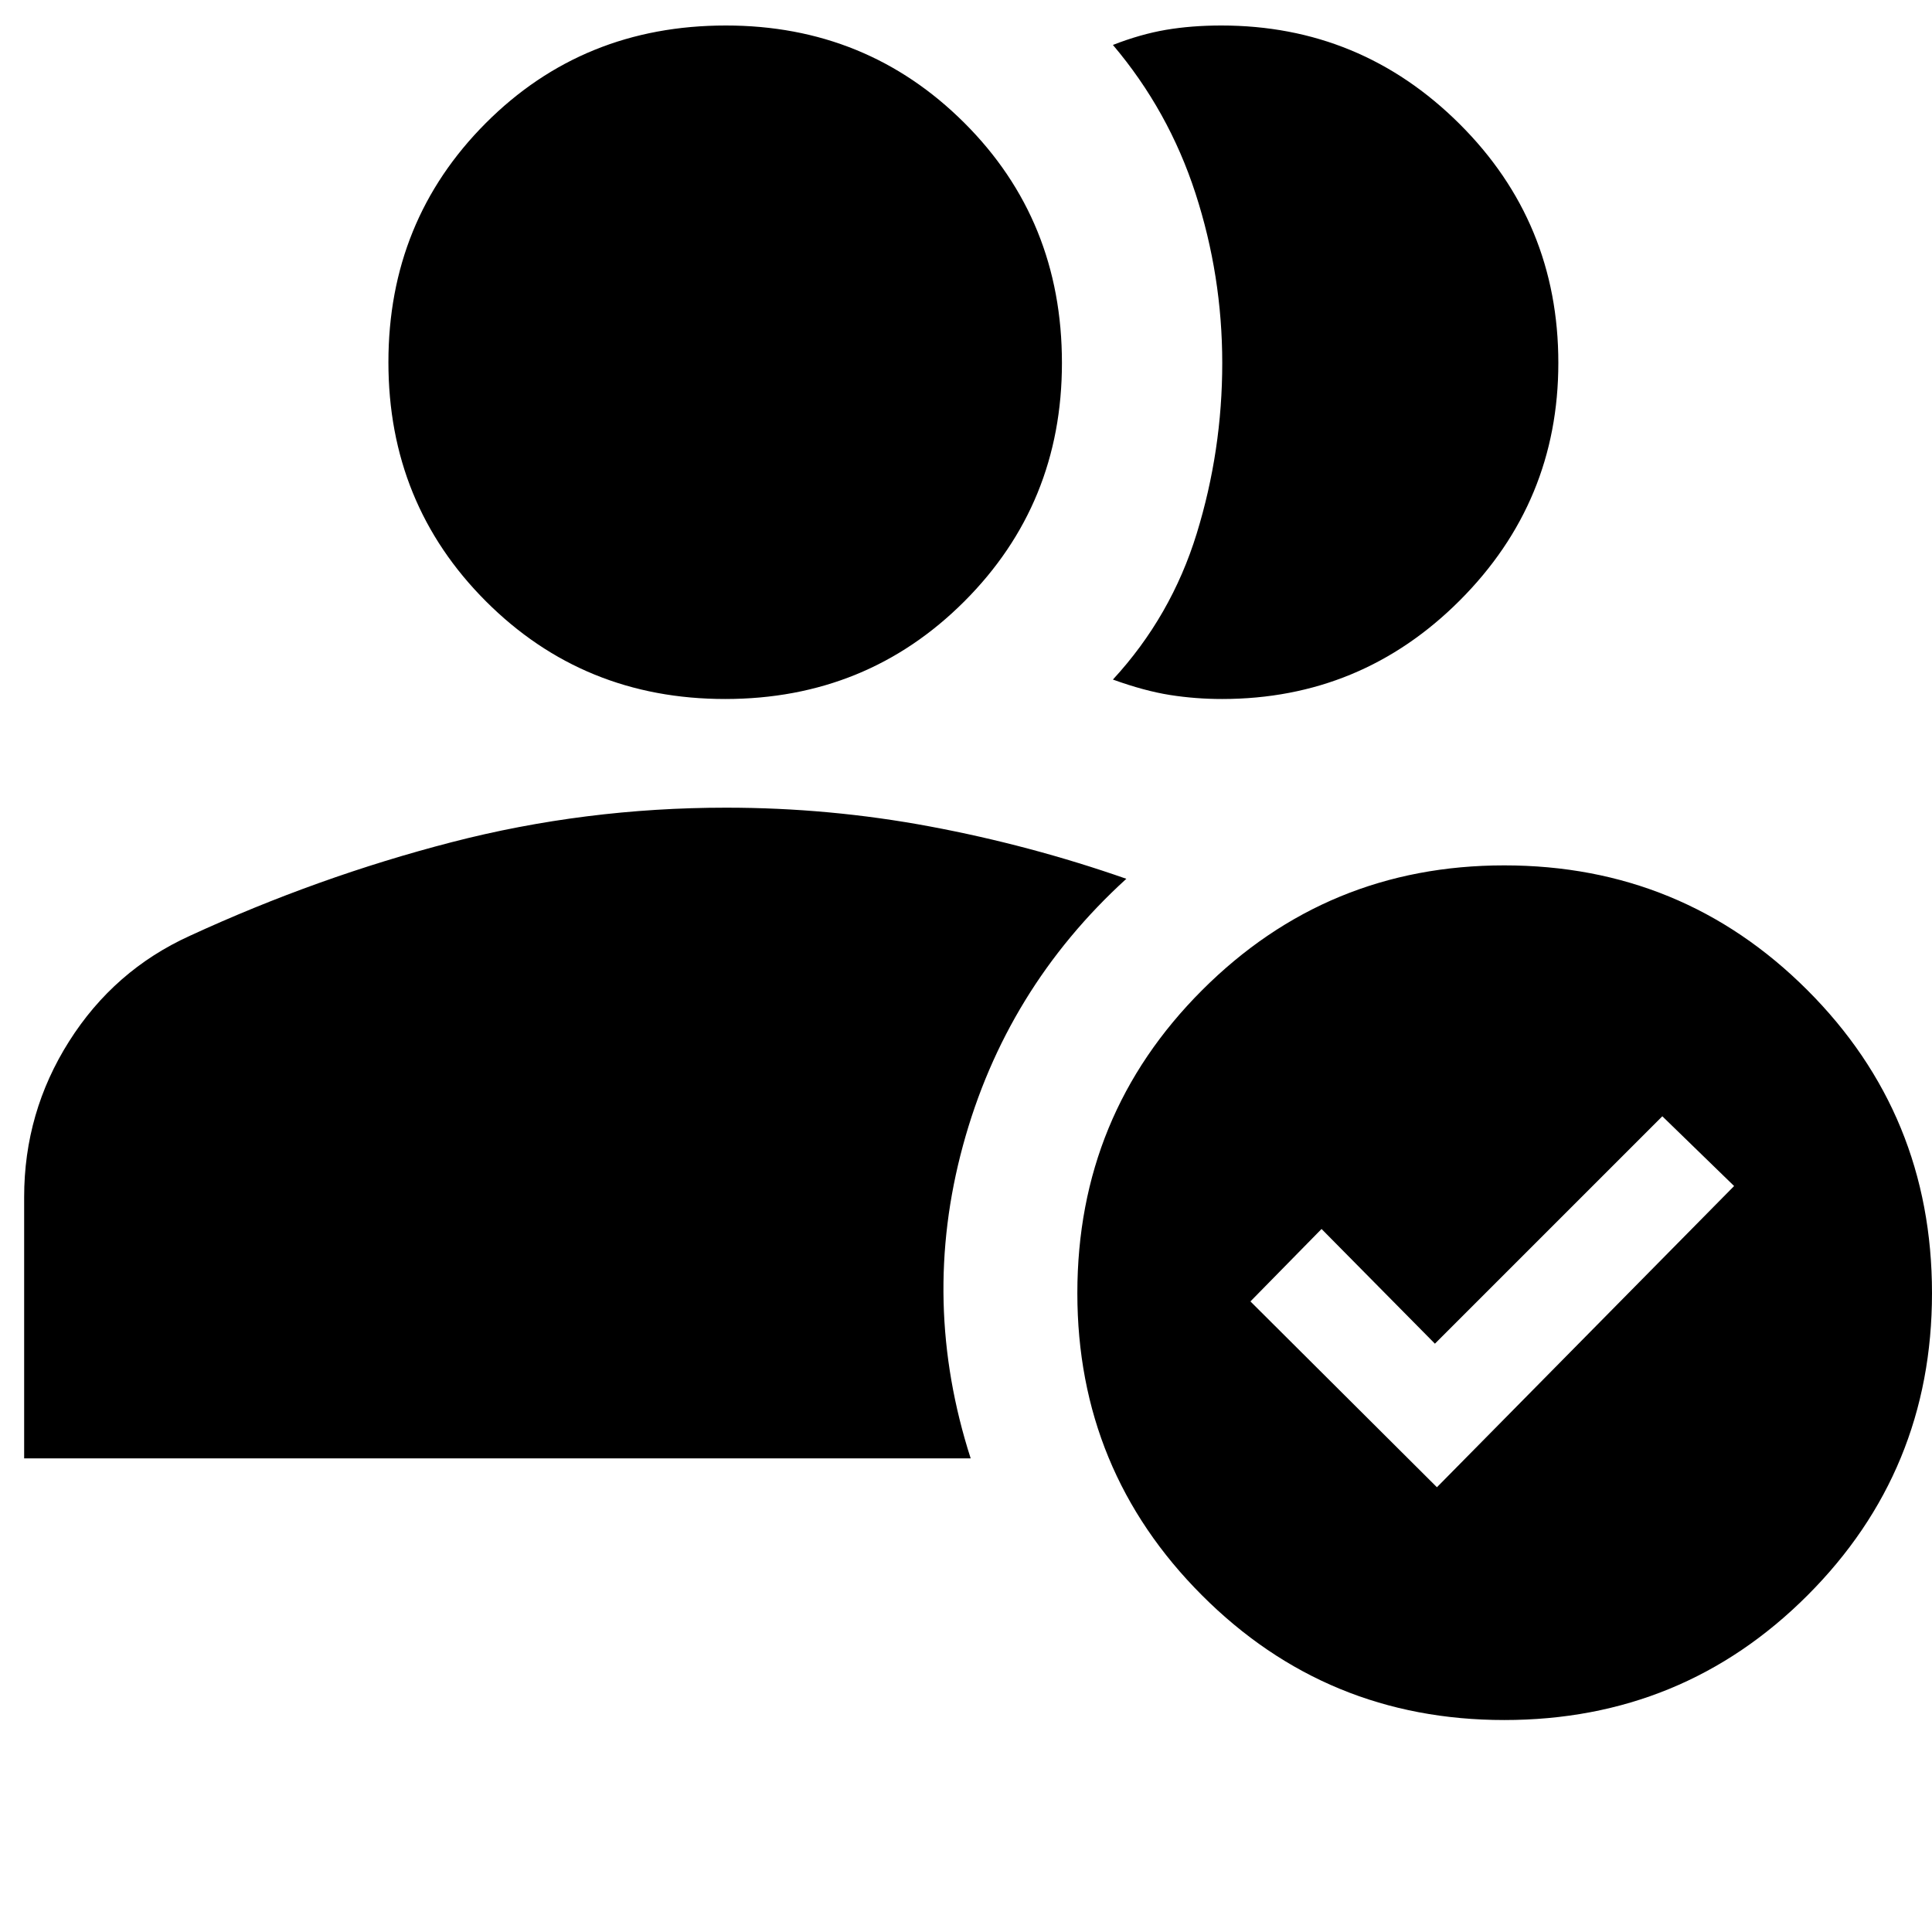 <svg xmlns="http://www.w3.org/2000/svg" height="40" viewBox="0 -960 960 960" width="40"><path d="M360.33-612.67q-70.33 0-118.83-48.5T193-780q0-70.33 48.38-118.83 48.39-48.5 119.29-48.5 70 0 118.5 48.38t48.5 119.28q0 70-48.5 118.5t-118.84 48.5Zm246.87 0q-13.2 0-25.87-2-12.66-2-28.33-7.66 29-31.45 41.67-72.64 12.66-41.18 12.66-84.61Q607.33-823 594-864t-41-73.67q13.67-5.33 26.33-7.5 12.67-2.16 27.53-2.16 69.21 0 118.34 48.87 49.13 48.88 49.13 118.78 0 69.01-48.94 118.01-48.95 49-118.19 49Zm140.24 507.34q-88.32 0-150.21-62-61.9-61.99-61.9-150.11 0-88.55 62-150.56 61.99-62 150.11-62 88.55 0 150.56 61.91 62 61.91 62 150.65 0 88.32-61.91 150.21-61.91 61.9-150.65 61.9ZM714-221l147.67-149.67L826-405.33l-113 113-56.33-57-35.34 36L714-221ZM12-235.33V-365.2q0-42.1 22.36-77.4 22.36-35.3 59.97-52.4 63.67-29.33 130.02-46.5 66.35-17.17 136.49-17.17 51.38 0 101.27 9.34 49.89 9.33 97.56 26-60 54.66-81.17 132.5-21.17 77.83 3.83 155.5H12Z"/></svg>